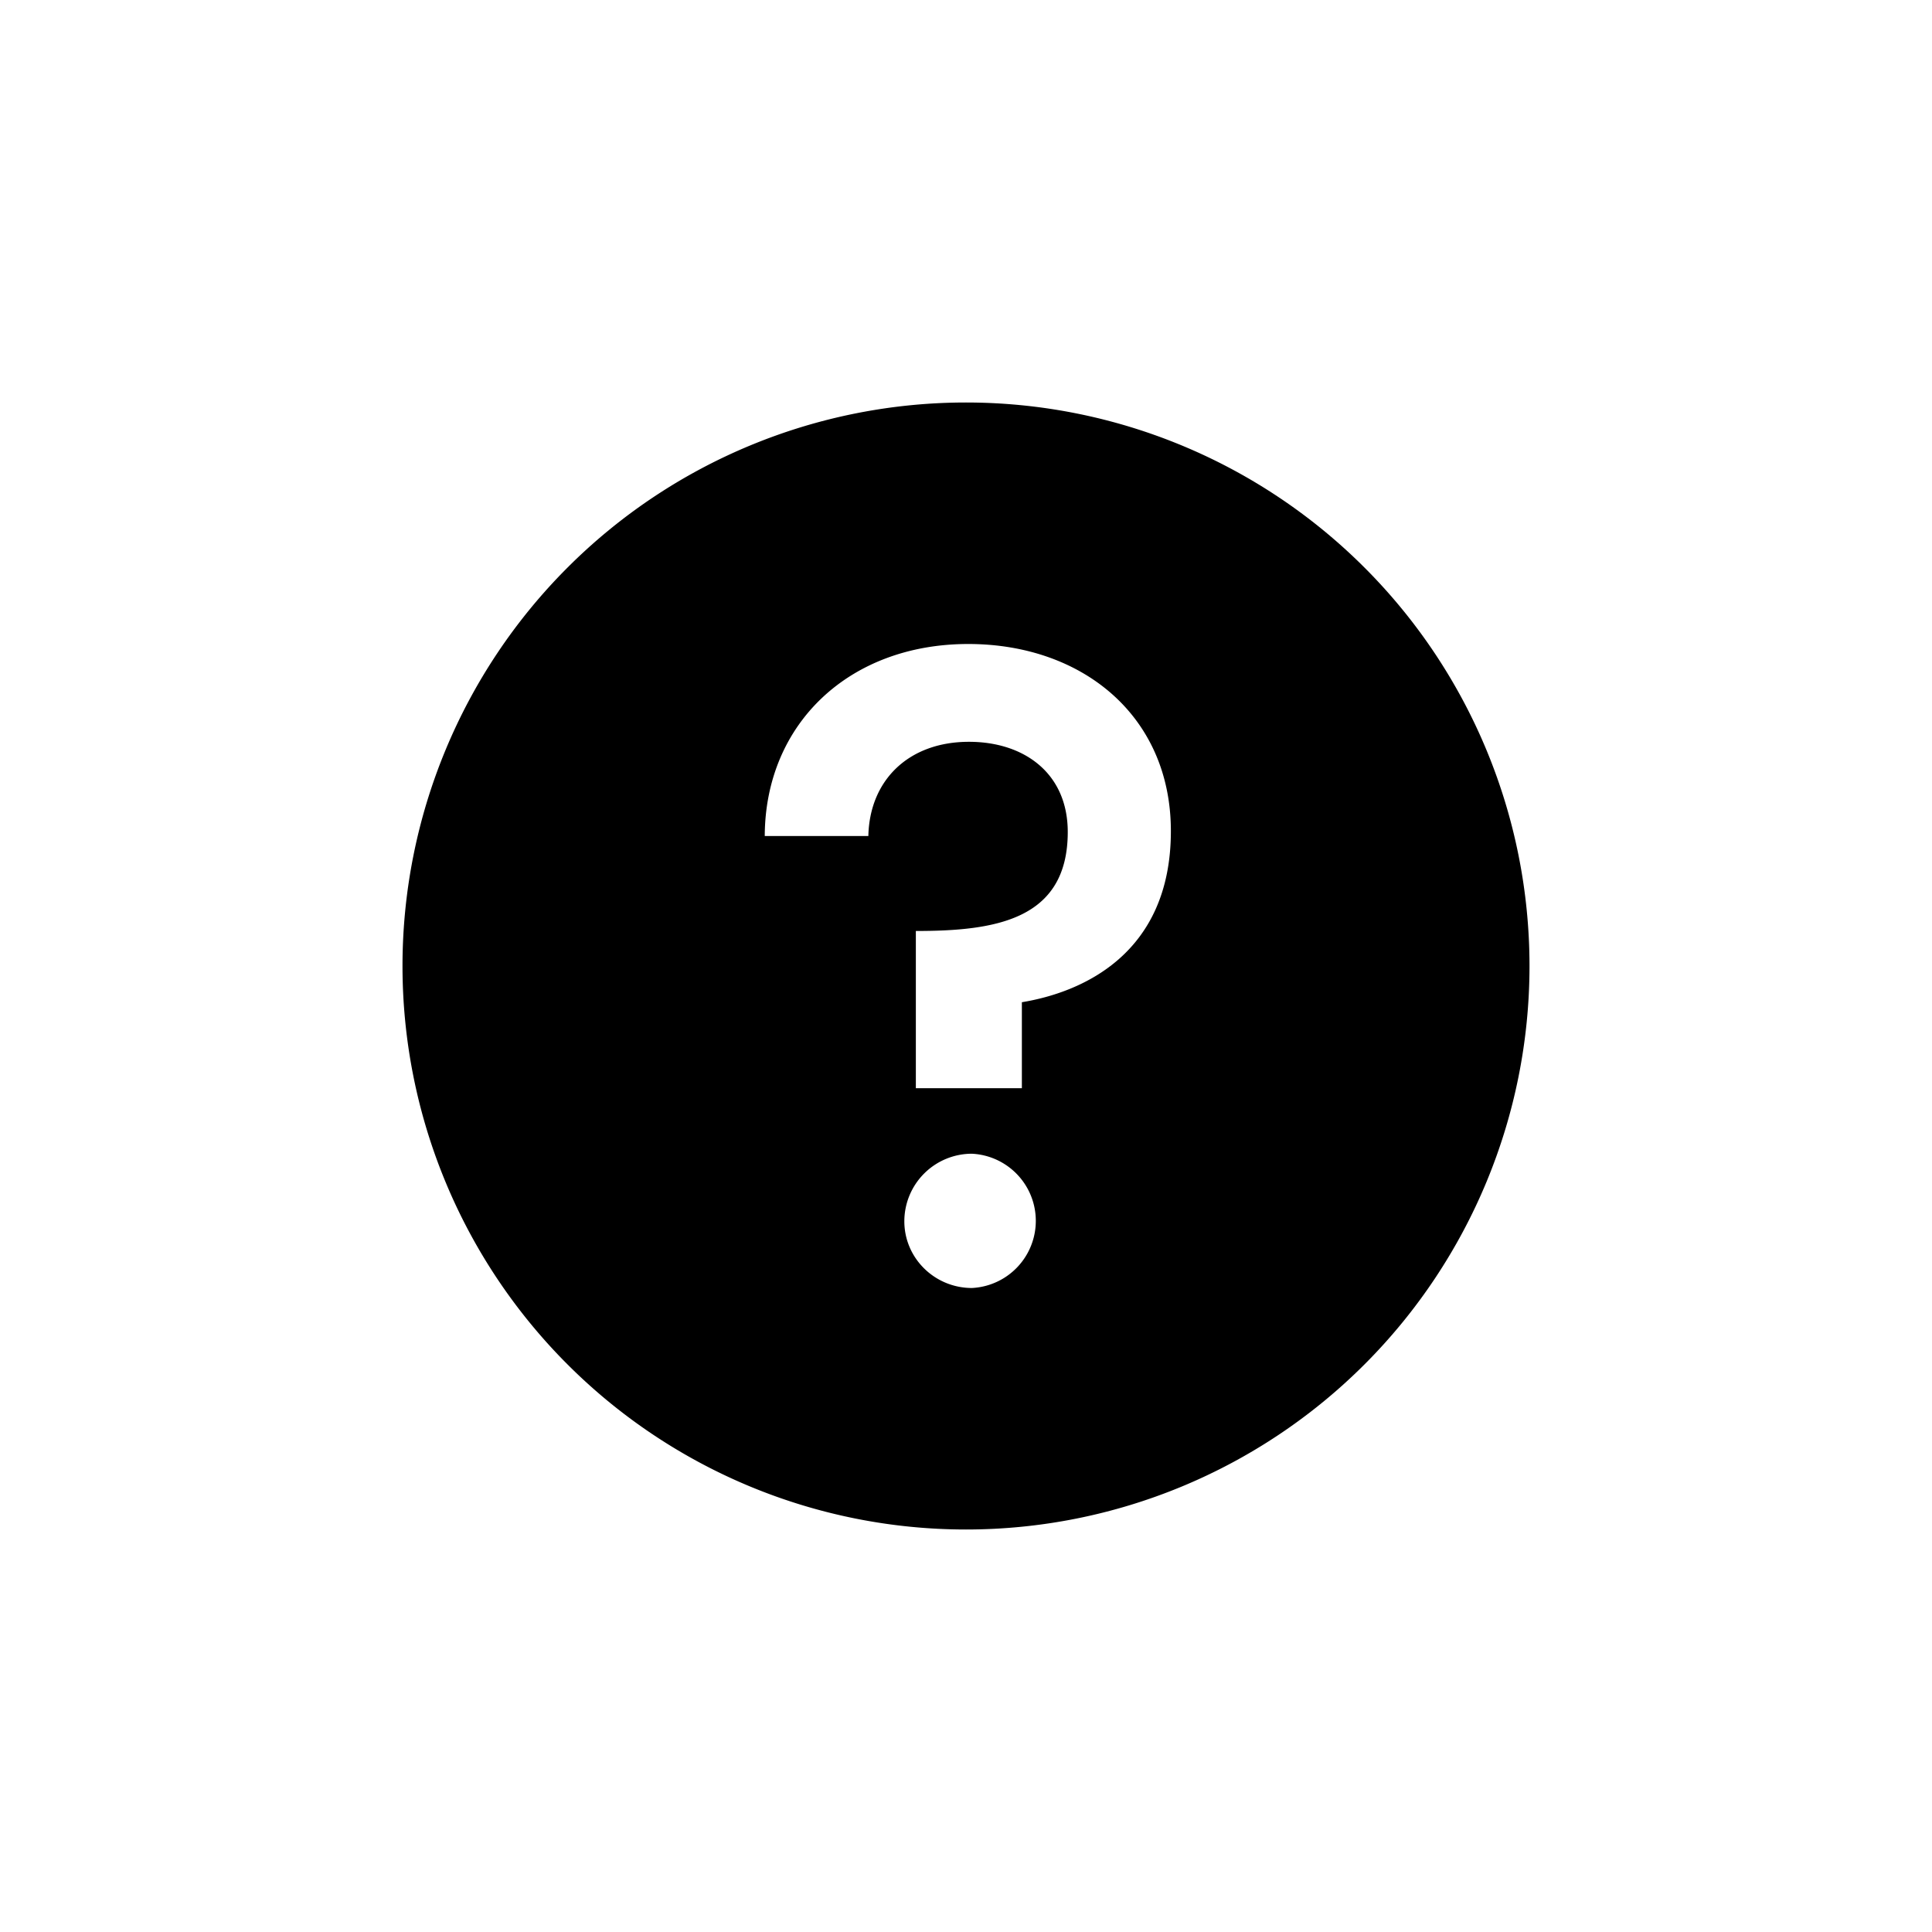 <svg xmlns="http://www.w3.org/2000/svg" xmlns:xlink="http://www.w3.org/1999/xlink" width="24" height="24" viewBox="0 0 24 24">
    <defs>
        <path id="a" d="M12 19a7 7 0 1 1 0-14 7 7 0 0 1 0 14zm-.623-5.482h1.317V12.45c.742-.122 1.851-.595 1.851-2.126C14.545 8.895 13.447 8 12.028 8c-1.48 0-2.523.992-2.528 2.385h1.287c.015-.691.498-1.17 1.25-1.17.687 0 1.227.392 1.227 1.12 0 1.098-.91 1.23-1.887 1.23v1.953zM12.073 16a.835.835 0 0 0 0-1.668.84.84 0 0 0-.839.839c0 .458.377.829.84.829z"/>
    </defs>
    <g fill="currentColor" fill-rule="evenodd">
        <mask id="b" fill="#fff">
            <use xlink:href="#a"/>
        </mask>
        <use fill="currentColor" xlink:href="#a"/>
        <g fill="transparent" mask="url(#b)">
            <path d="M3 0h18a3 3 0 0 1 3 3v18a3 3 0 0 1-3 3H3a3 3 0 0 1-3-3V3a3 3 0 0 1 3-3z"/>
        </g>
    </g>
</svg>
